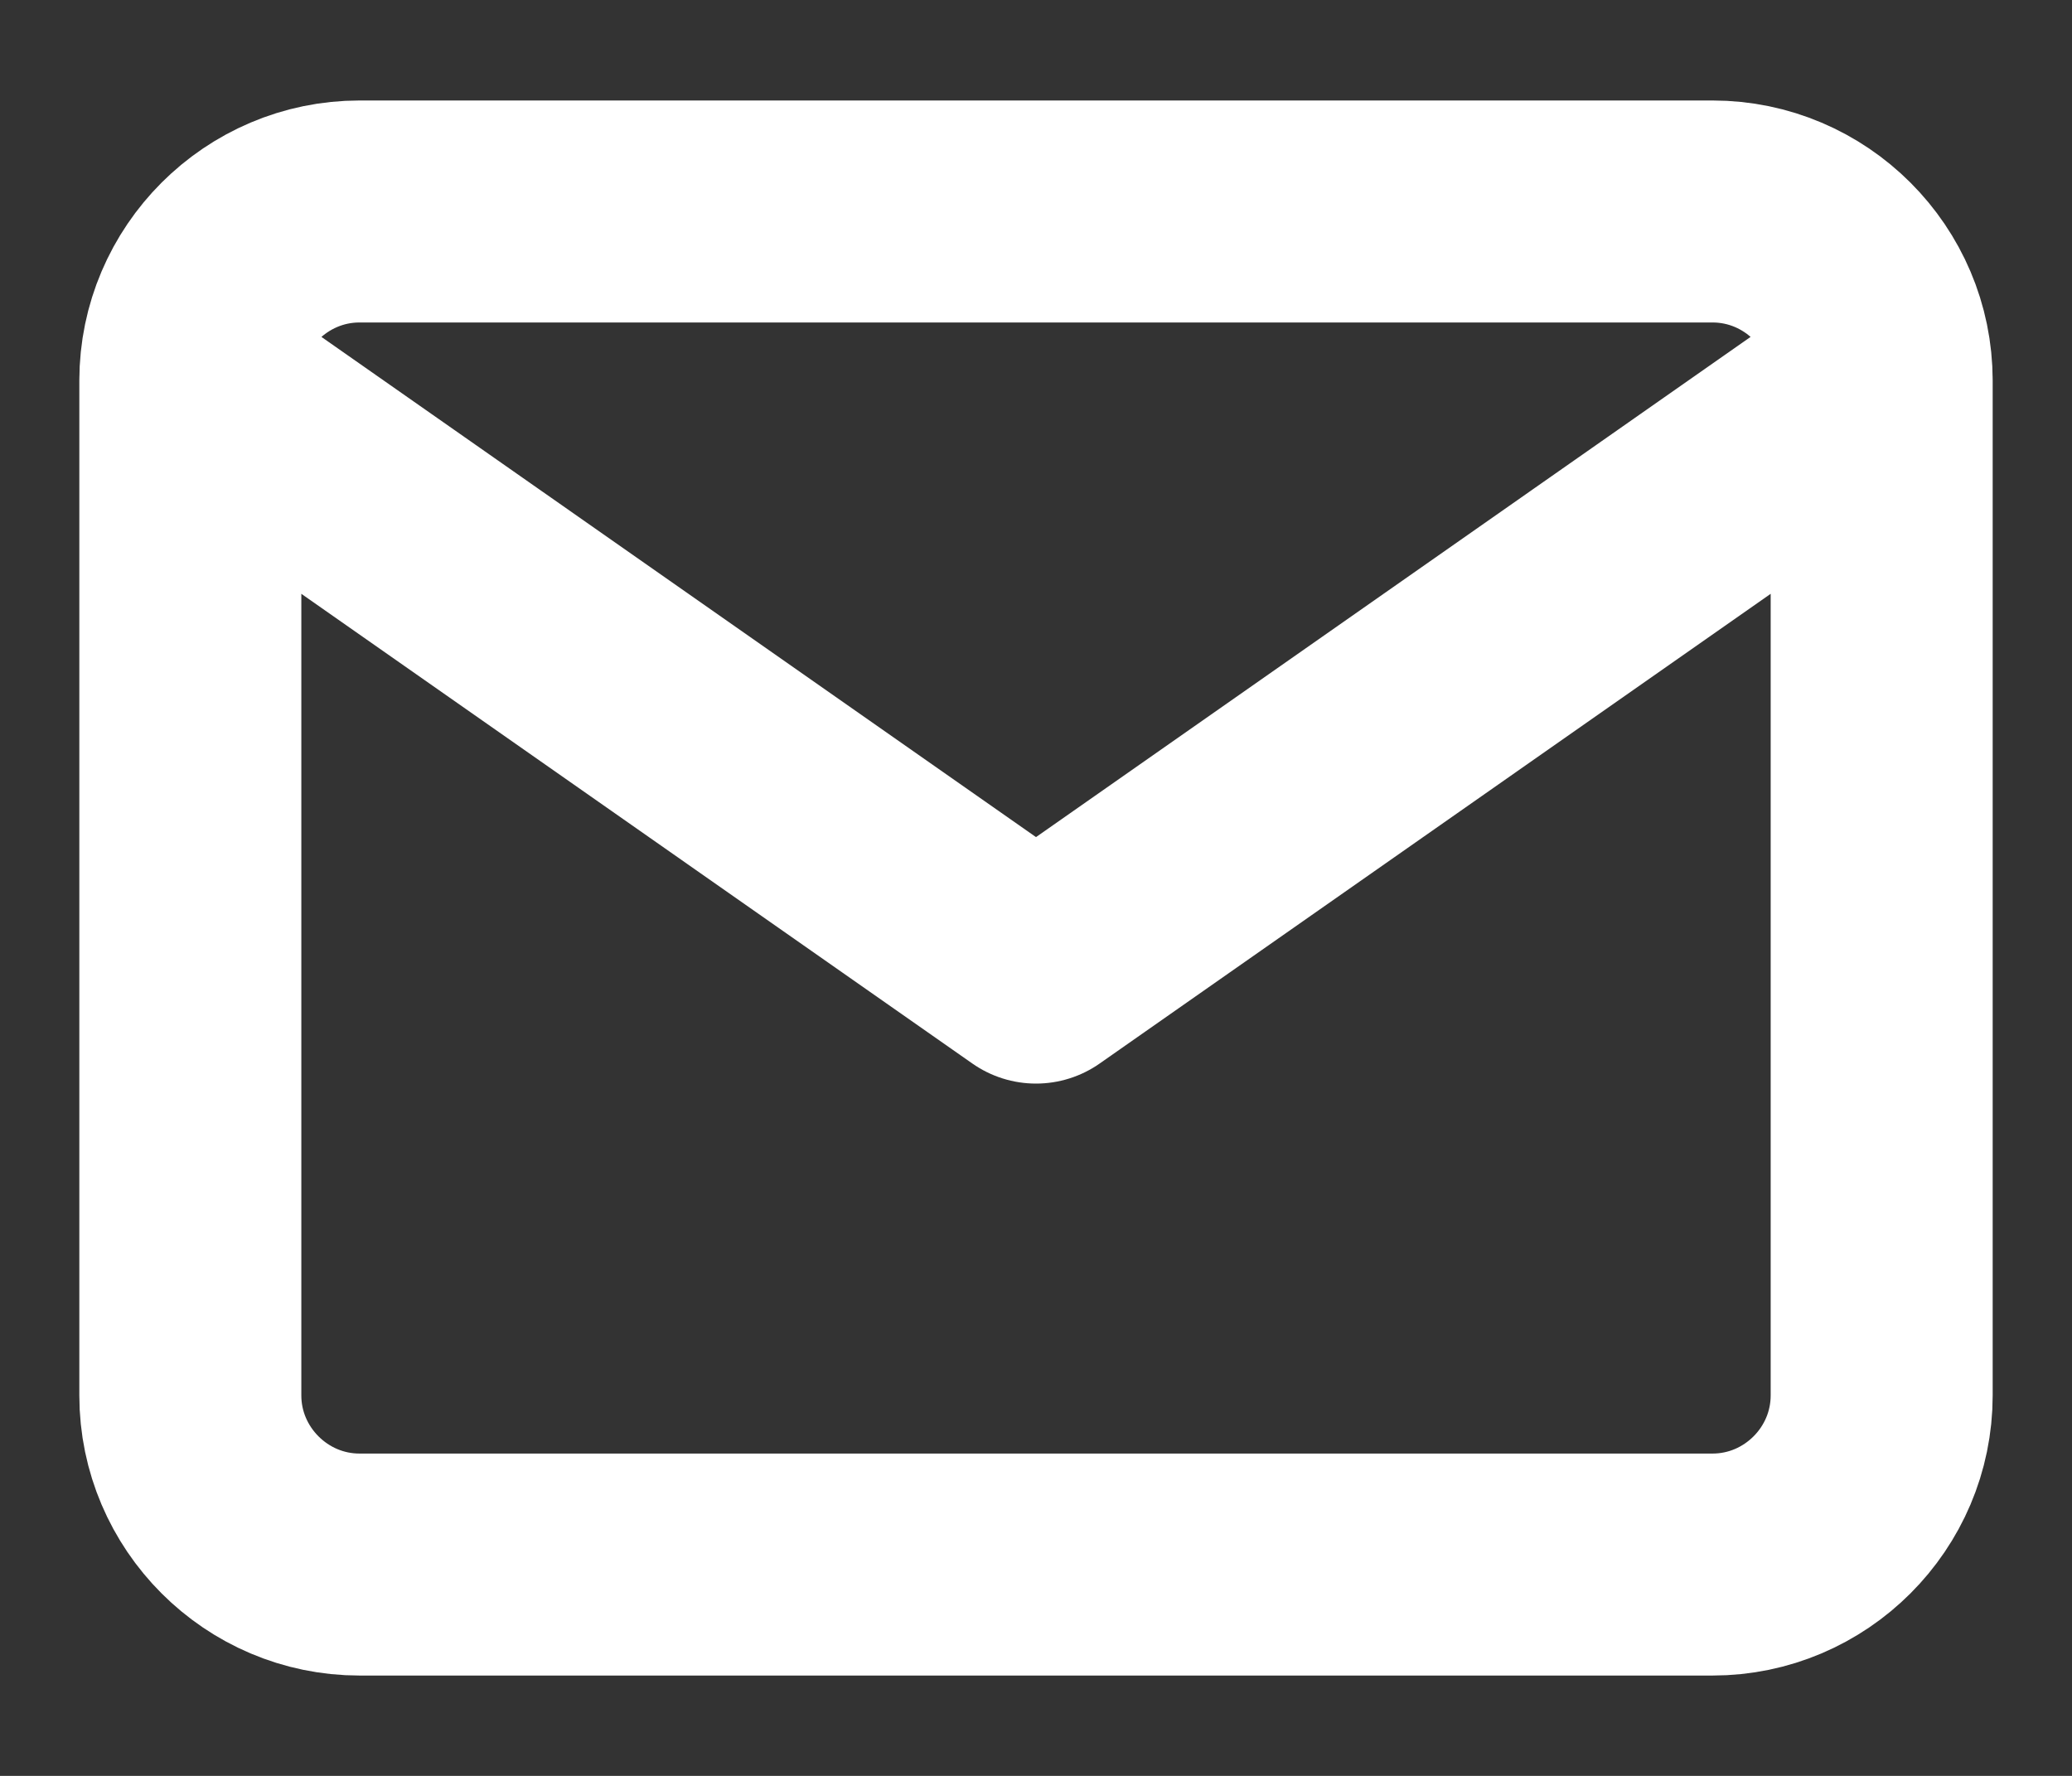 <svg xmlns="http://www.w3.org/2000/svg" fill="none" viewBox="0 0 14 12">
  <rect x="0" y="0" width="14" height="12" fill="#333333" stroke="none"/>
  <defs/>
  <path stroke="#fff" stroke-linecap="round" stroke-linejoin="round" stroke-width="1.5" d="M12.714 2.572c0-.629-.514-1.143-1.143-1.143H2.429c-.628 0-1.143.514-1.143 1.143m11.428 0v6.857c0 .629-.514 1.143-1.143 1.143H2.429c-.628 0-1.143-.514-1.143-1.143V2.572m11.428 0l-5.714 4-5.714-4"/>
</svg>
